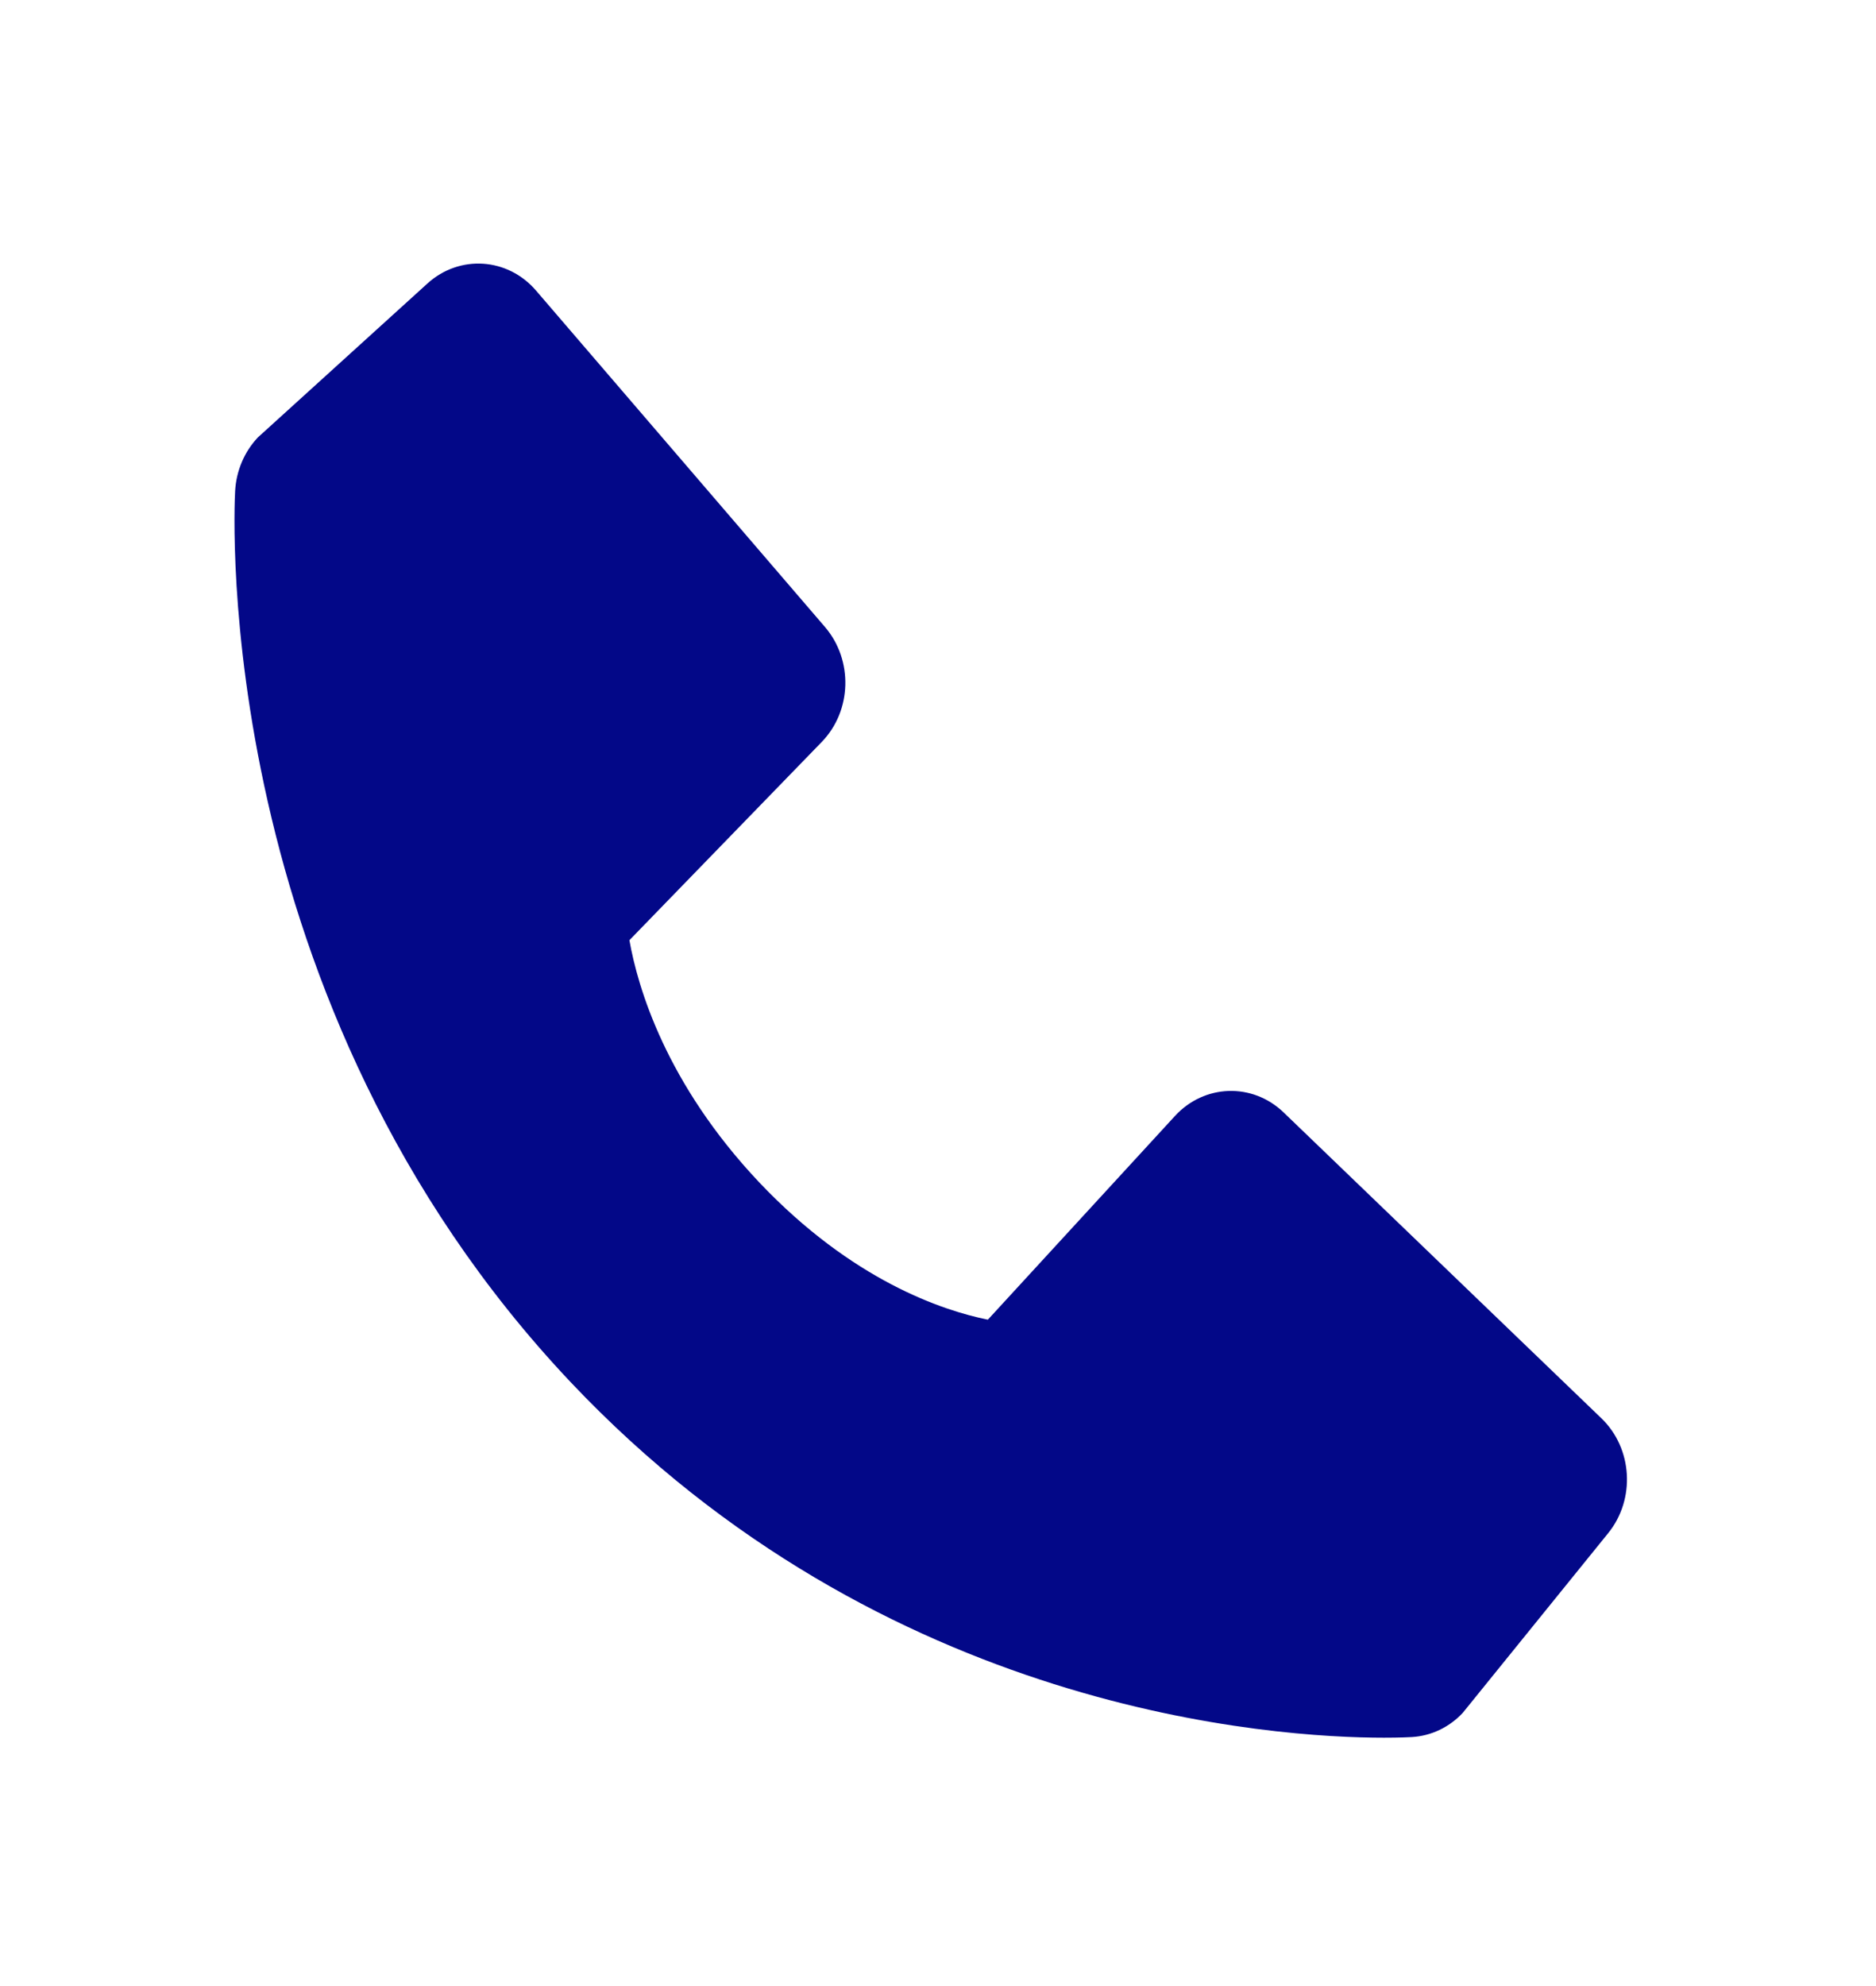 <svg width="69" height="73" viewBox="0 0 69 73" fill="none" xmlns="http://www.w3.org/2000/svg">
<path d="M58.9 52.134L47.213 40.892C46.066 39.788 44.295 39.846 43.214 41.023L36.334 48.509C34.678 48.174 31.349 47.076 27.922 43.459C24.495 39.831 23.457 36.3 23.15 34.56L30.219 27.278C31.335 26.134 31.387 24.264 30.343 23.047L19.72 10.686C18.676 9.466 16.902 9.35 15.721 10.421L9.482 16.081C8.984 16.611 8.688 17.31 8.648 18.055C8.605 18.816 7.783 36.829 20.985 50.802C32.502 62.984 46.929 63.875 50.902 63.875C51.483 63.875 51.839 63.857 51.934 63.851C52.639 63.808 53.3 63.495 53.797 62.966L59.145 56.362C60.162 55.112 60.05 53.239 58.9 52.134Z" fill="#030888"/>
</svg>
